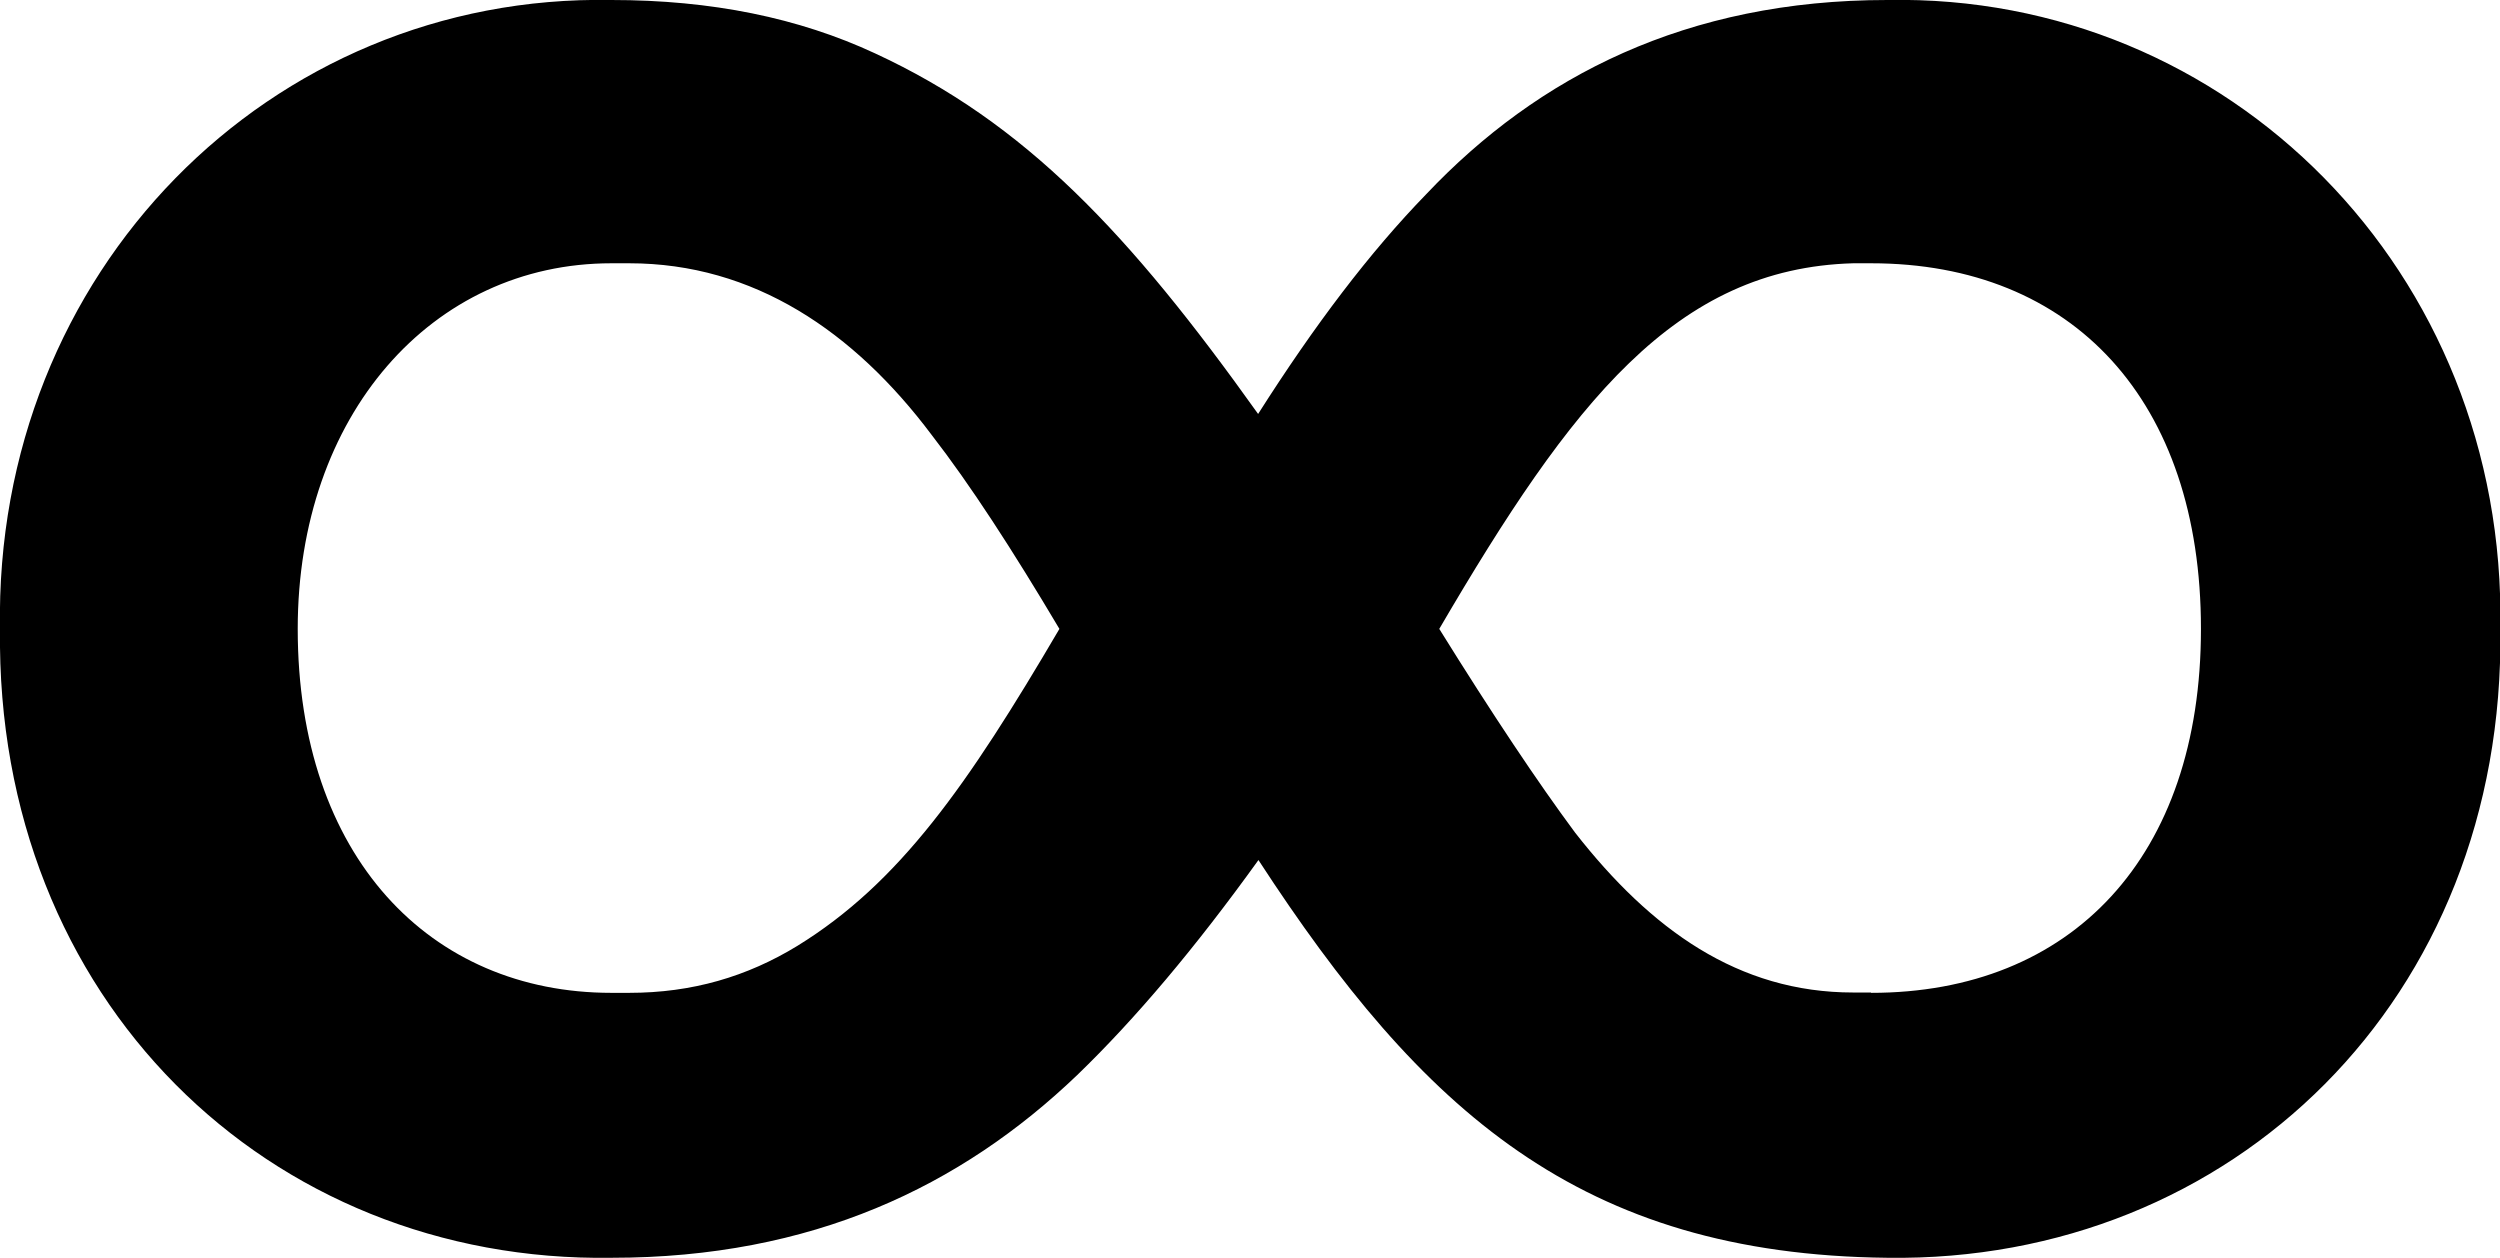 <?xml version="1.0" encoding="UTF-8"?><svg id="Layer_2" xmlns="http://www.w3.org/2000/svg" viewBox="0 0 75.49 37.99"><g id="Layer_1-2"><path d="M18.46,0C21.49,0,24.12,.54,26.42,1.61c4.54,2.1,7.67,5.42,11.57,10.89,1.71-2.69,3.37-4.88,5.08-6.64C46.44,2.3,50.93,0,56.99,0c10.3-.2,18.7,8.2,18.51,18.99,.15,11.18-8.11,19.14-18.51,18.99-9.28-.1-14.06-4.44-18.99-12.01-1.9,2.64-3.71,4.79-5.47,6.49-3.52,3.37-8.01,5.52-14.06,5.52C8.11,38.14-.14,30.18,0,19-.19,8.21,8.16-.19,18.46,0Zm.54,29.98c1.9,0,3.56-.49,5.08-1.42,3.08-1.9,5.13-4.83,7.91-9.57-1.42-2.39-2.69-4.35-3.86-5.86-2.34-3.12-5.37-5.18-9.13-5.18h-.54c-5.42,0-9.47,4.59-9.47,11.04,0,6.88,4,10.99,9.47,10.99h.54Zm37.5,0c6.05,0,9.96-4.1,9.96-10.99s-3.86-11.04-9.96-11.04h-.54c-5.37,.15-8.5,4.2-12.5,11.04,1.61,2.59,2.98,4.64,4.1,6.15,2.29,2.93,4.93,4.83,8.4,4.83h.54Z"/></g></svg>